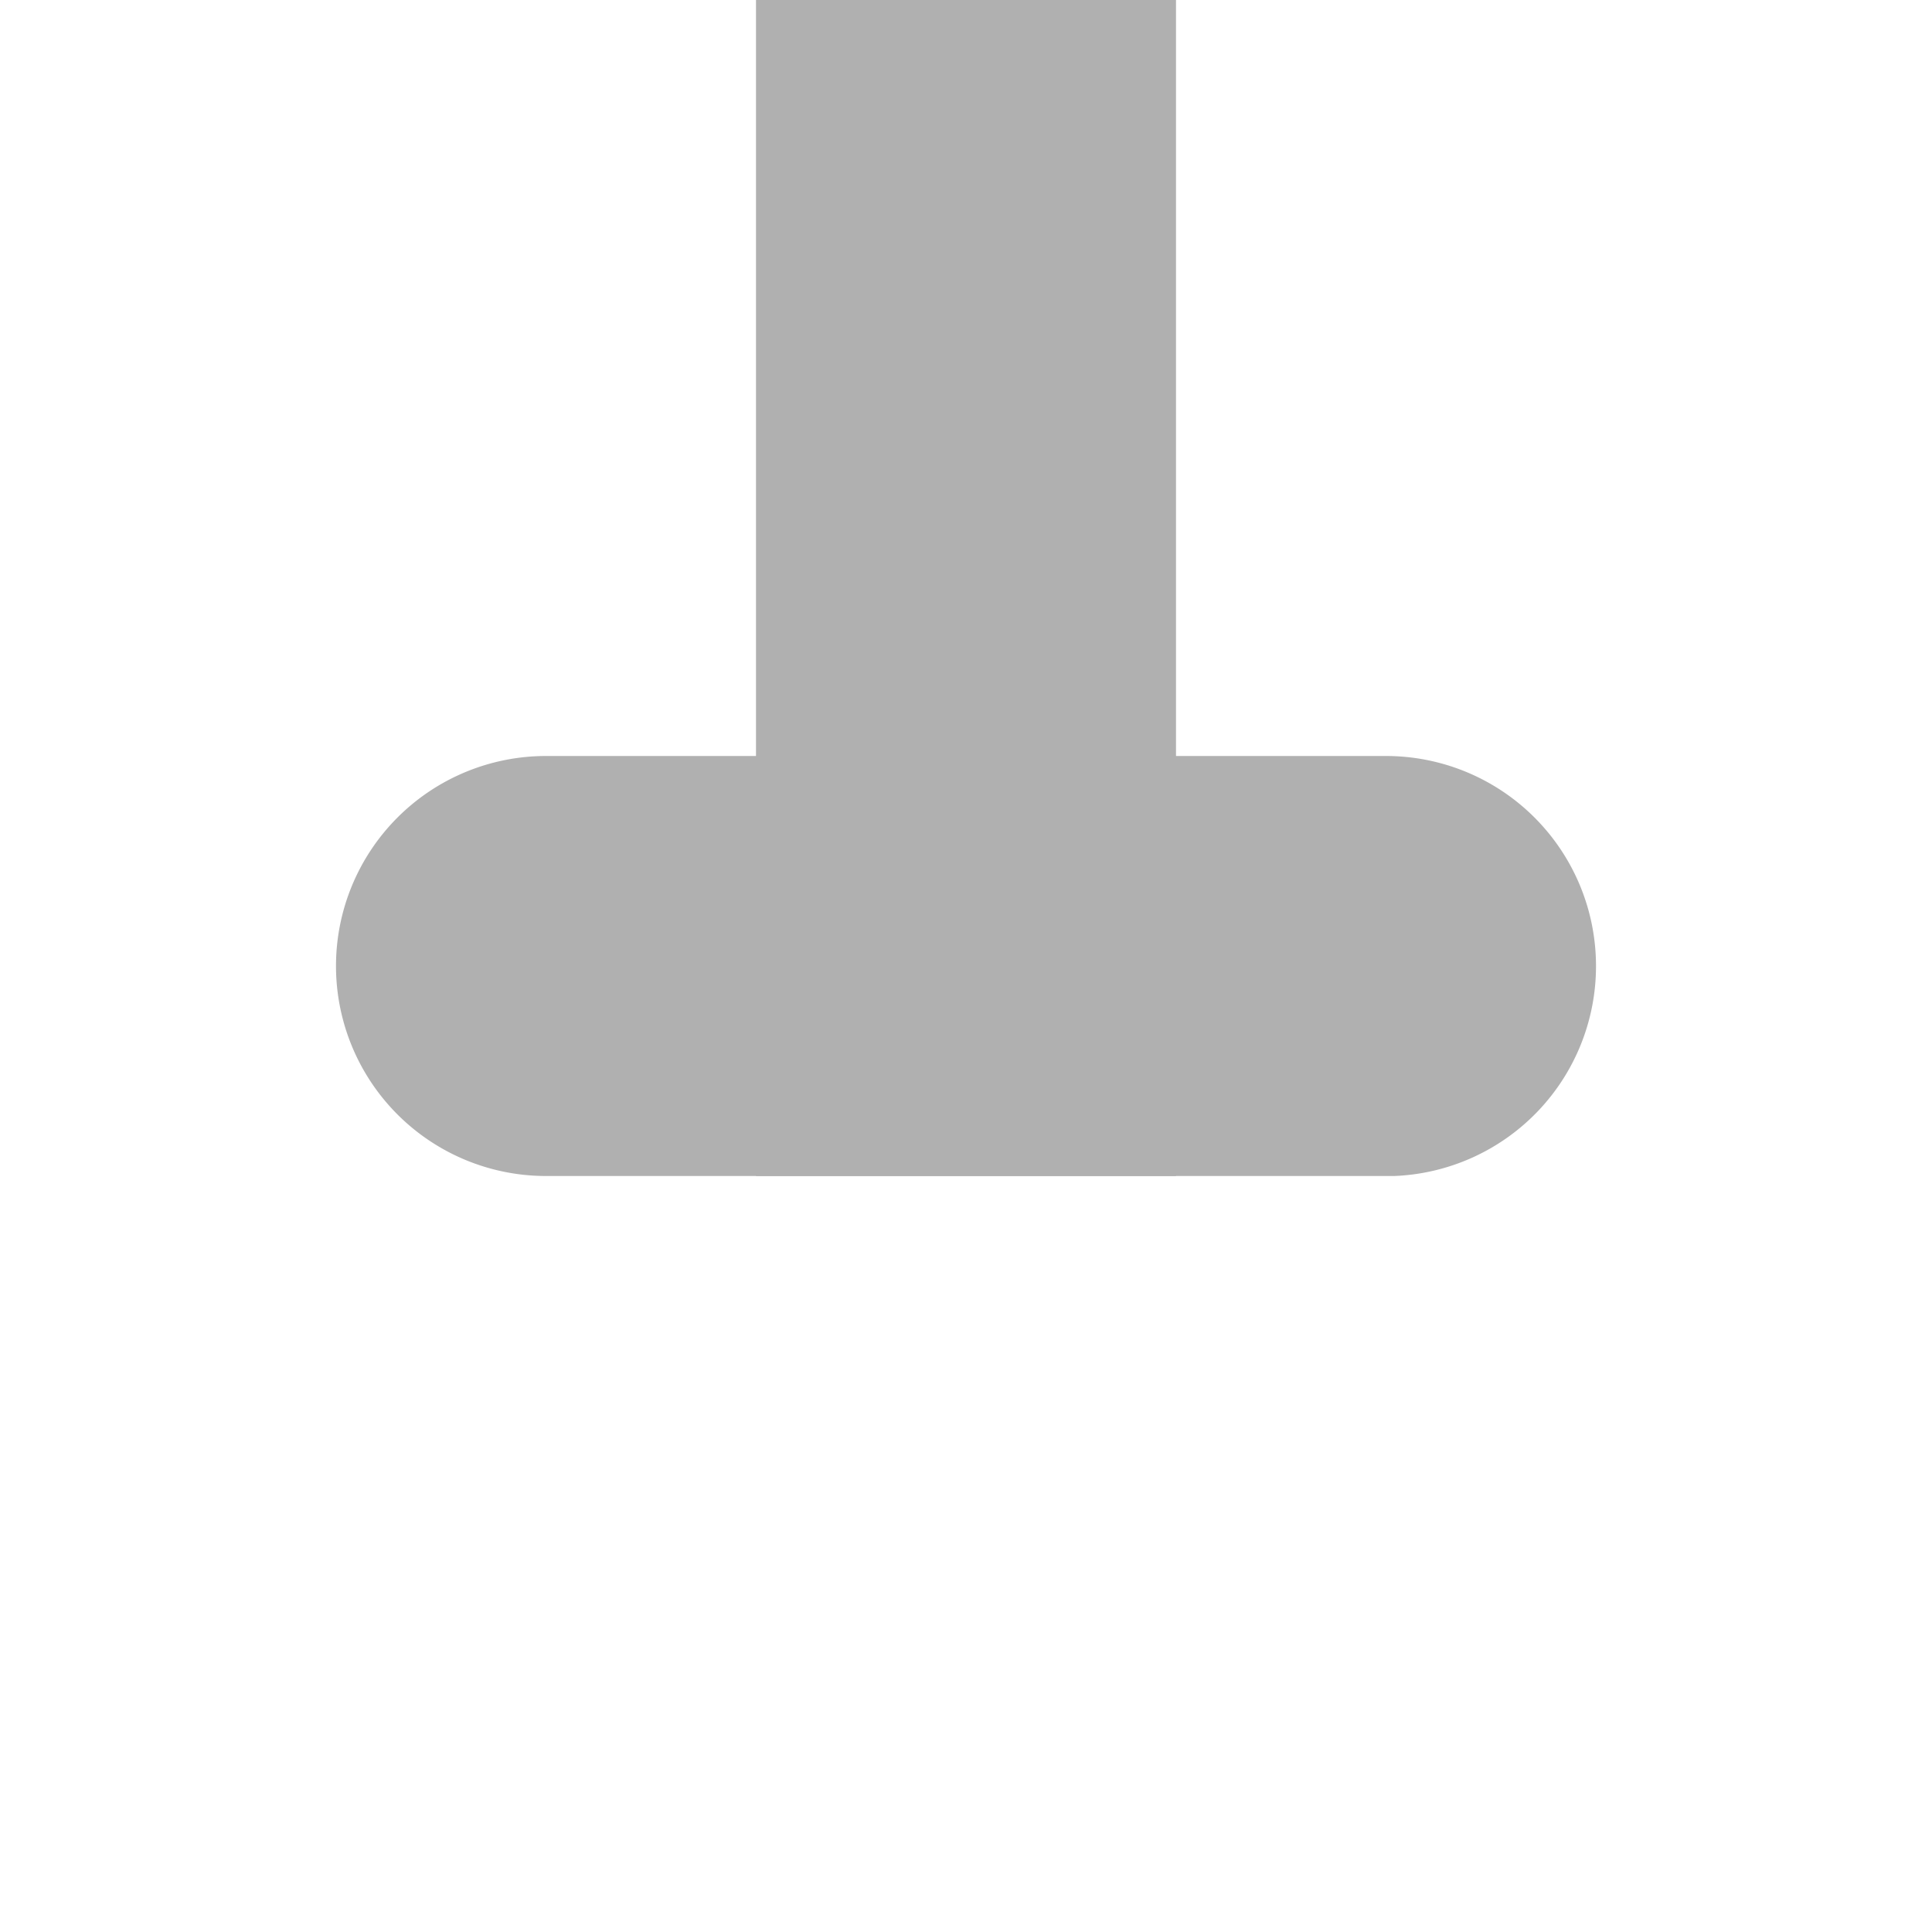 <svg xmlns="http://www.w3.org/2000/svg" width="23" viewBox="0 0 23 23" preserveAspectRatio="xMinYMid">
<defs><style>.cls-1{fill:#b0b0b0;}</style></defs>
<title>GreyStartMark</title>
<g id="layer1">
  <rect id="rect1" class="cls-1" x="9" y="0" width="5" height="14" />
  <path id="path1" class="cls-1" d="M 6.5,9 A 2.5,2.5 0 0 0 4,11.5 2.5,2.5 0 0 0 6.5,14 H 16.6 A 2.5,2.5 0 0 0 19,11.5 2.5,2.5 0 0 0 16.5,9 Z" />
</g>
</svg>